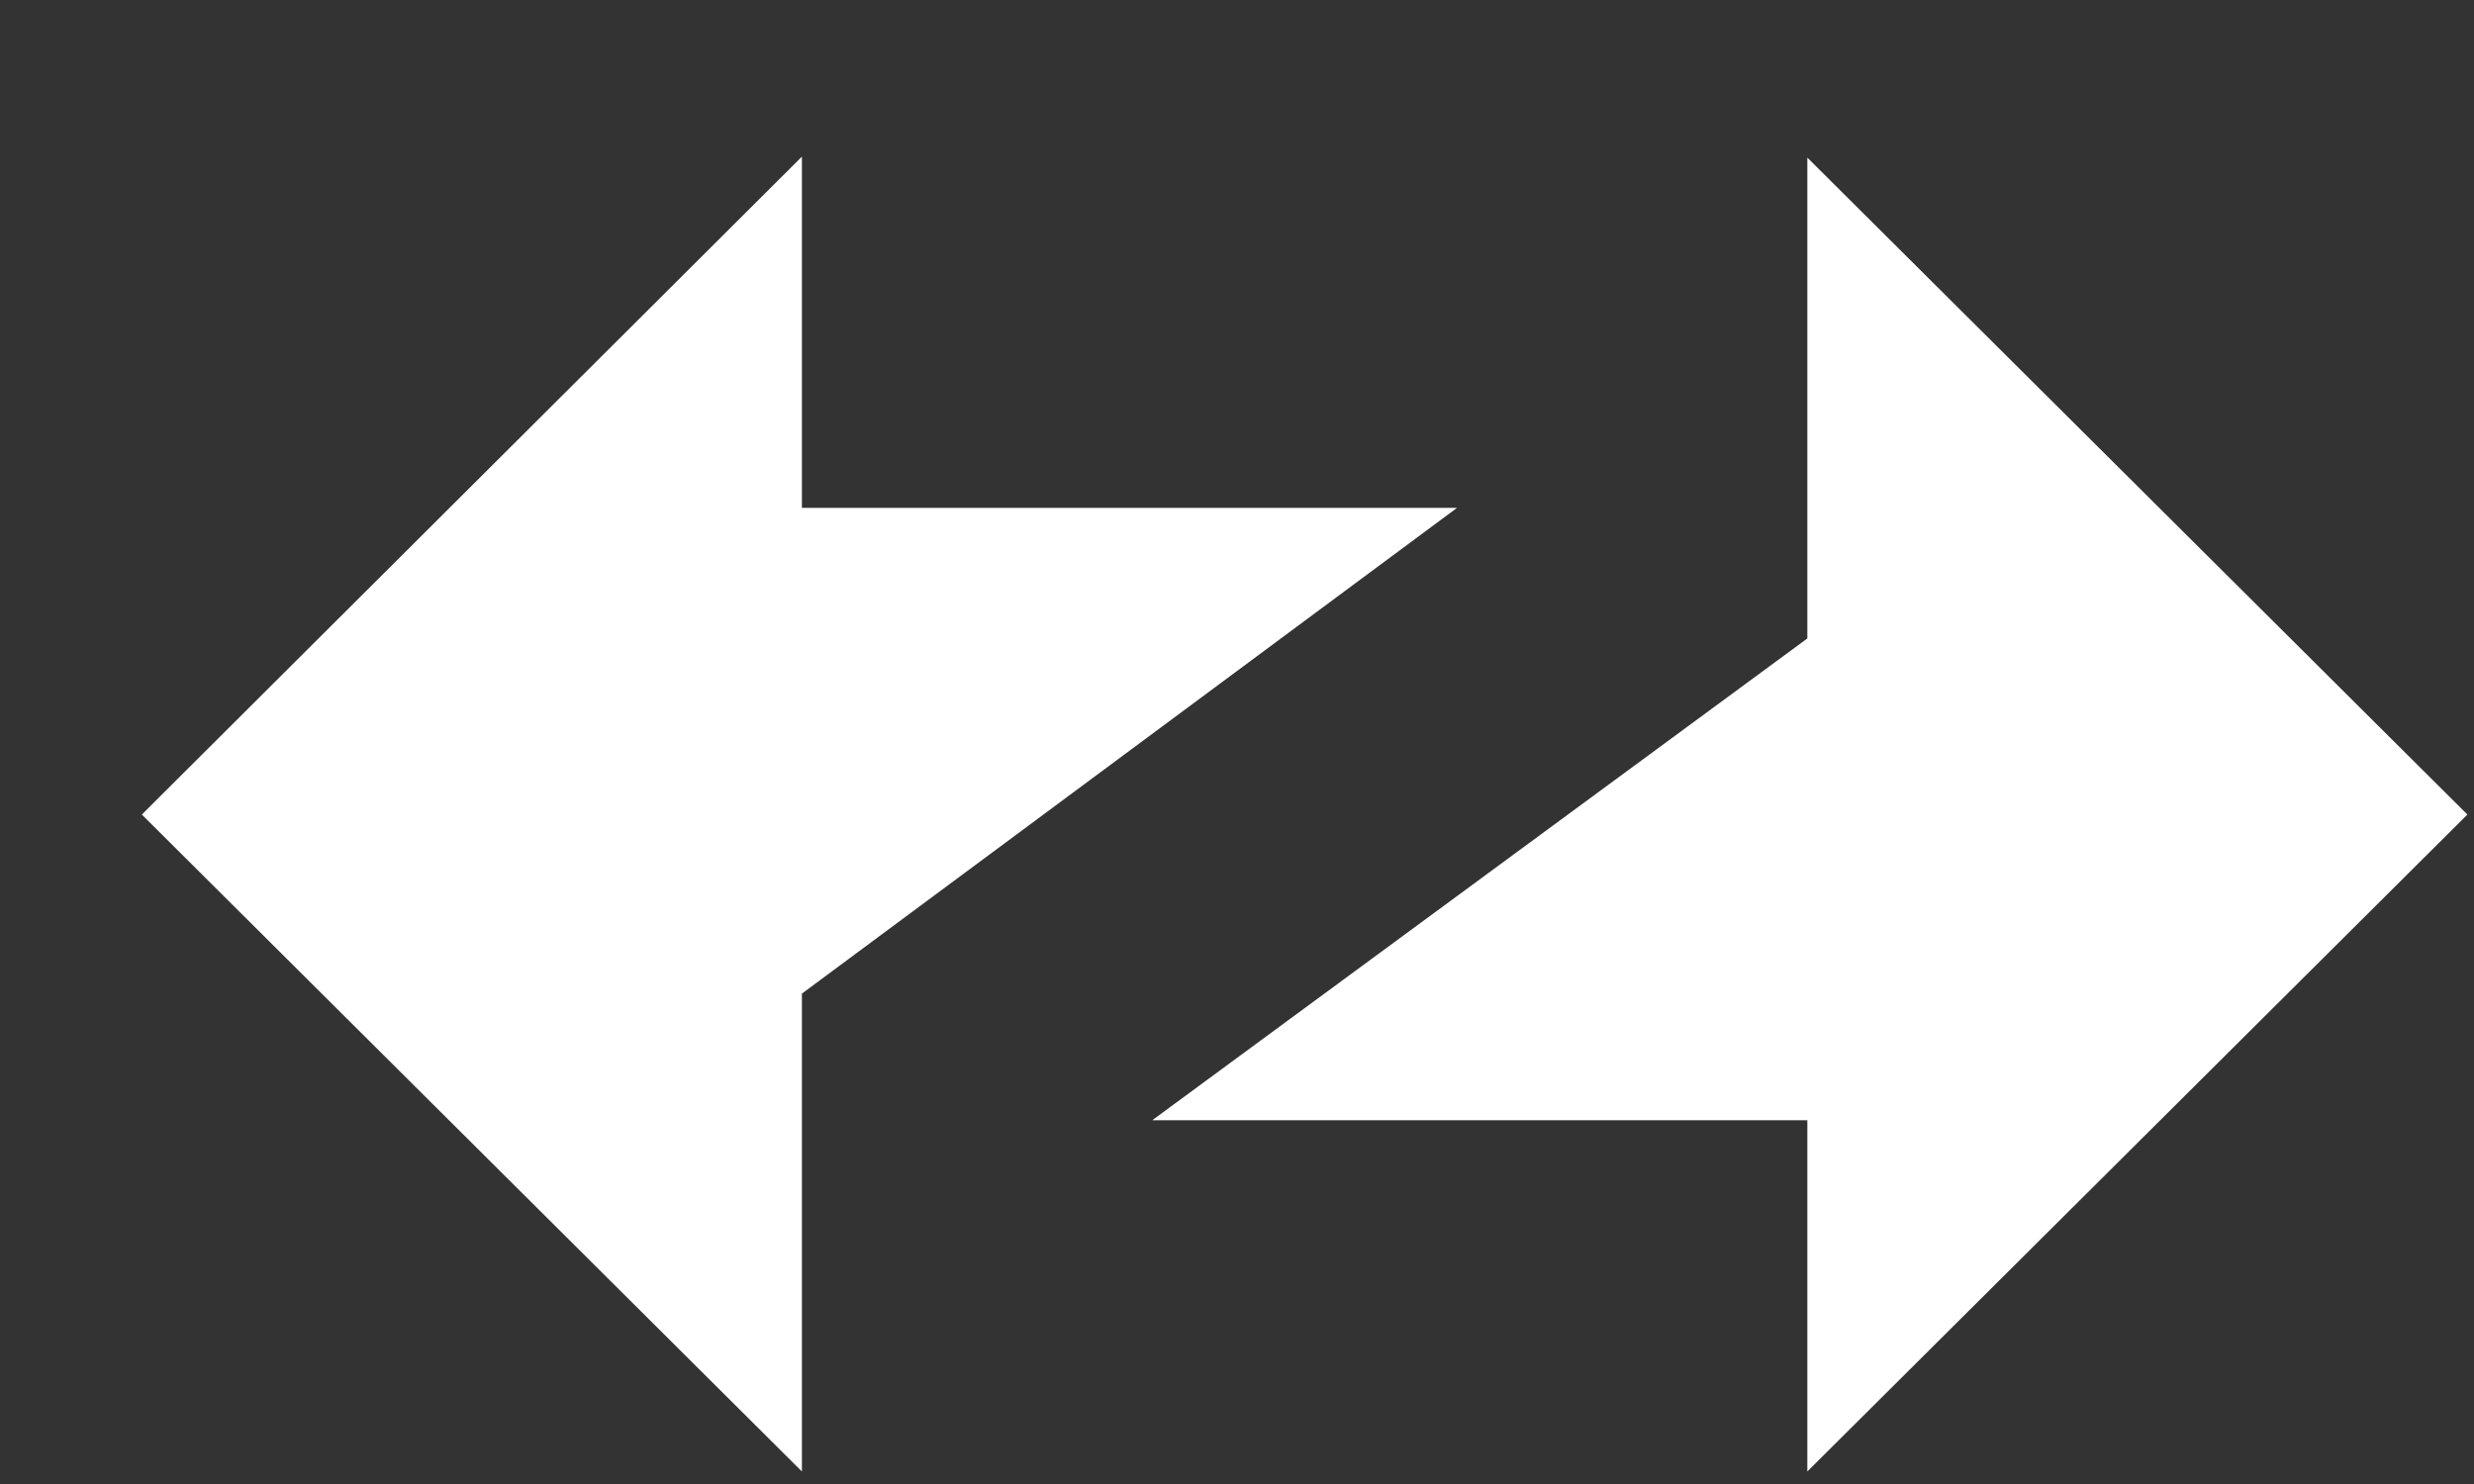 <svg width="15" height="9" viewBox="0 0 15 9" fill="none" xmlns="http://www.w3.org/2000/svg">
<rect x="0" y="0" width="15" height="9" fill="#333333" stroke="none"/>
<path fill-rule="evenodd" clip-rule="evenodd" d="M14.96 4.94L10.958 0.956V3.872L6.986 6.794H10.958V8.924L14.96 4.94Z" fill="white"/>
<path fill-rule="evenodd" clip-rule="evenodd" d="M0.86 4.94L4.862 8.924V6.026L8.834 3.08H4.862V0.95L0.86 4.94Z" fill="white"/>
</svg>

